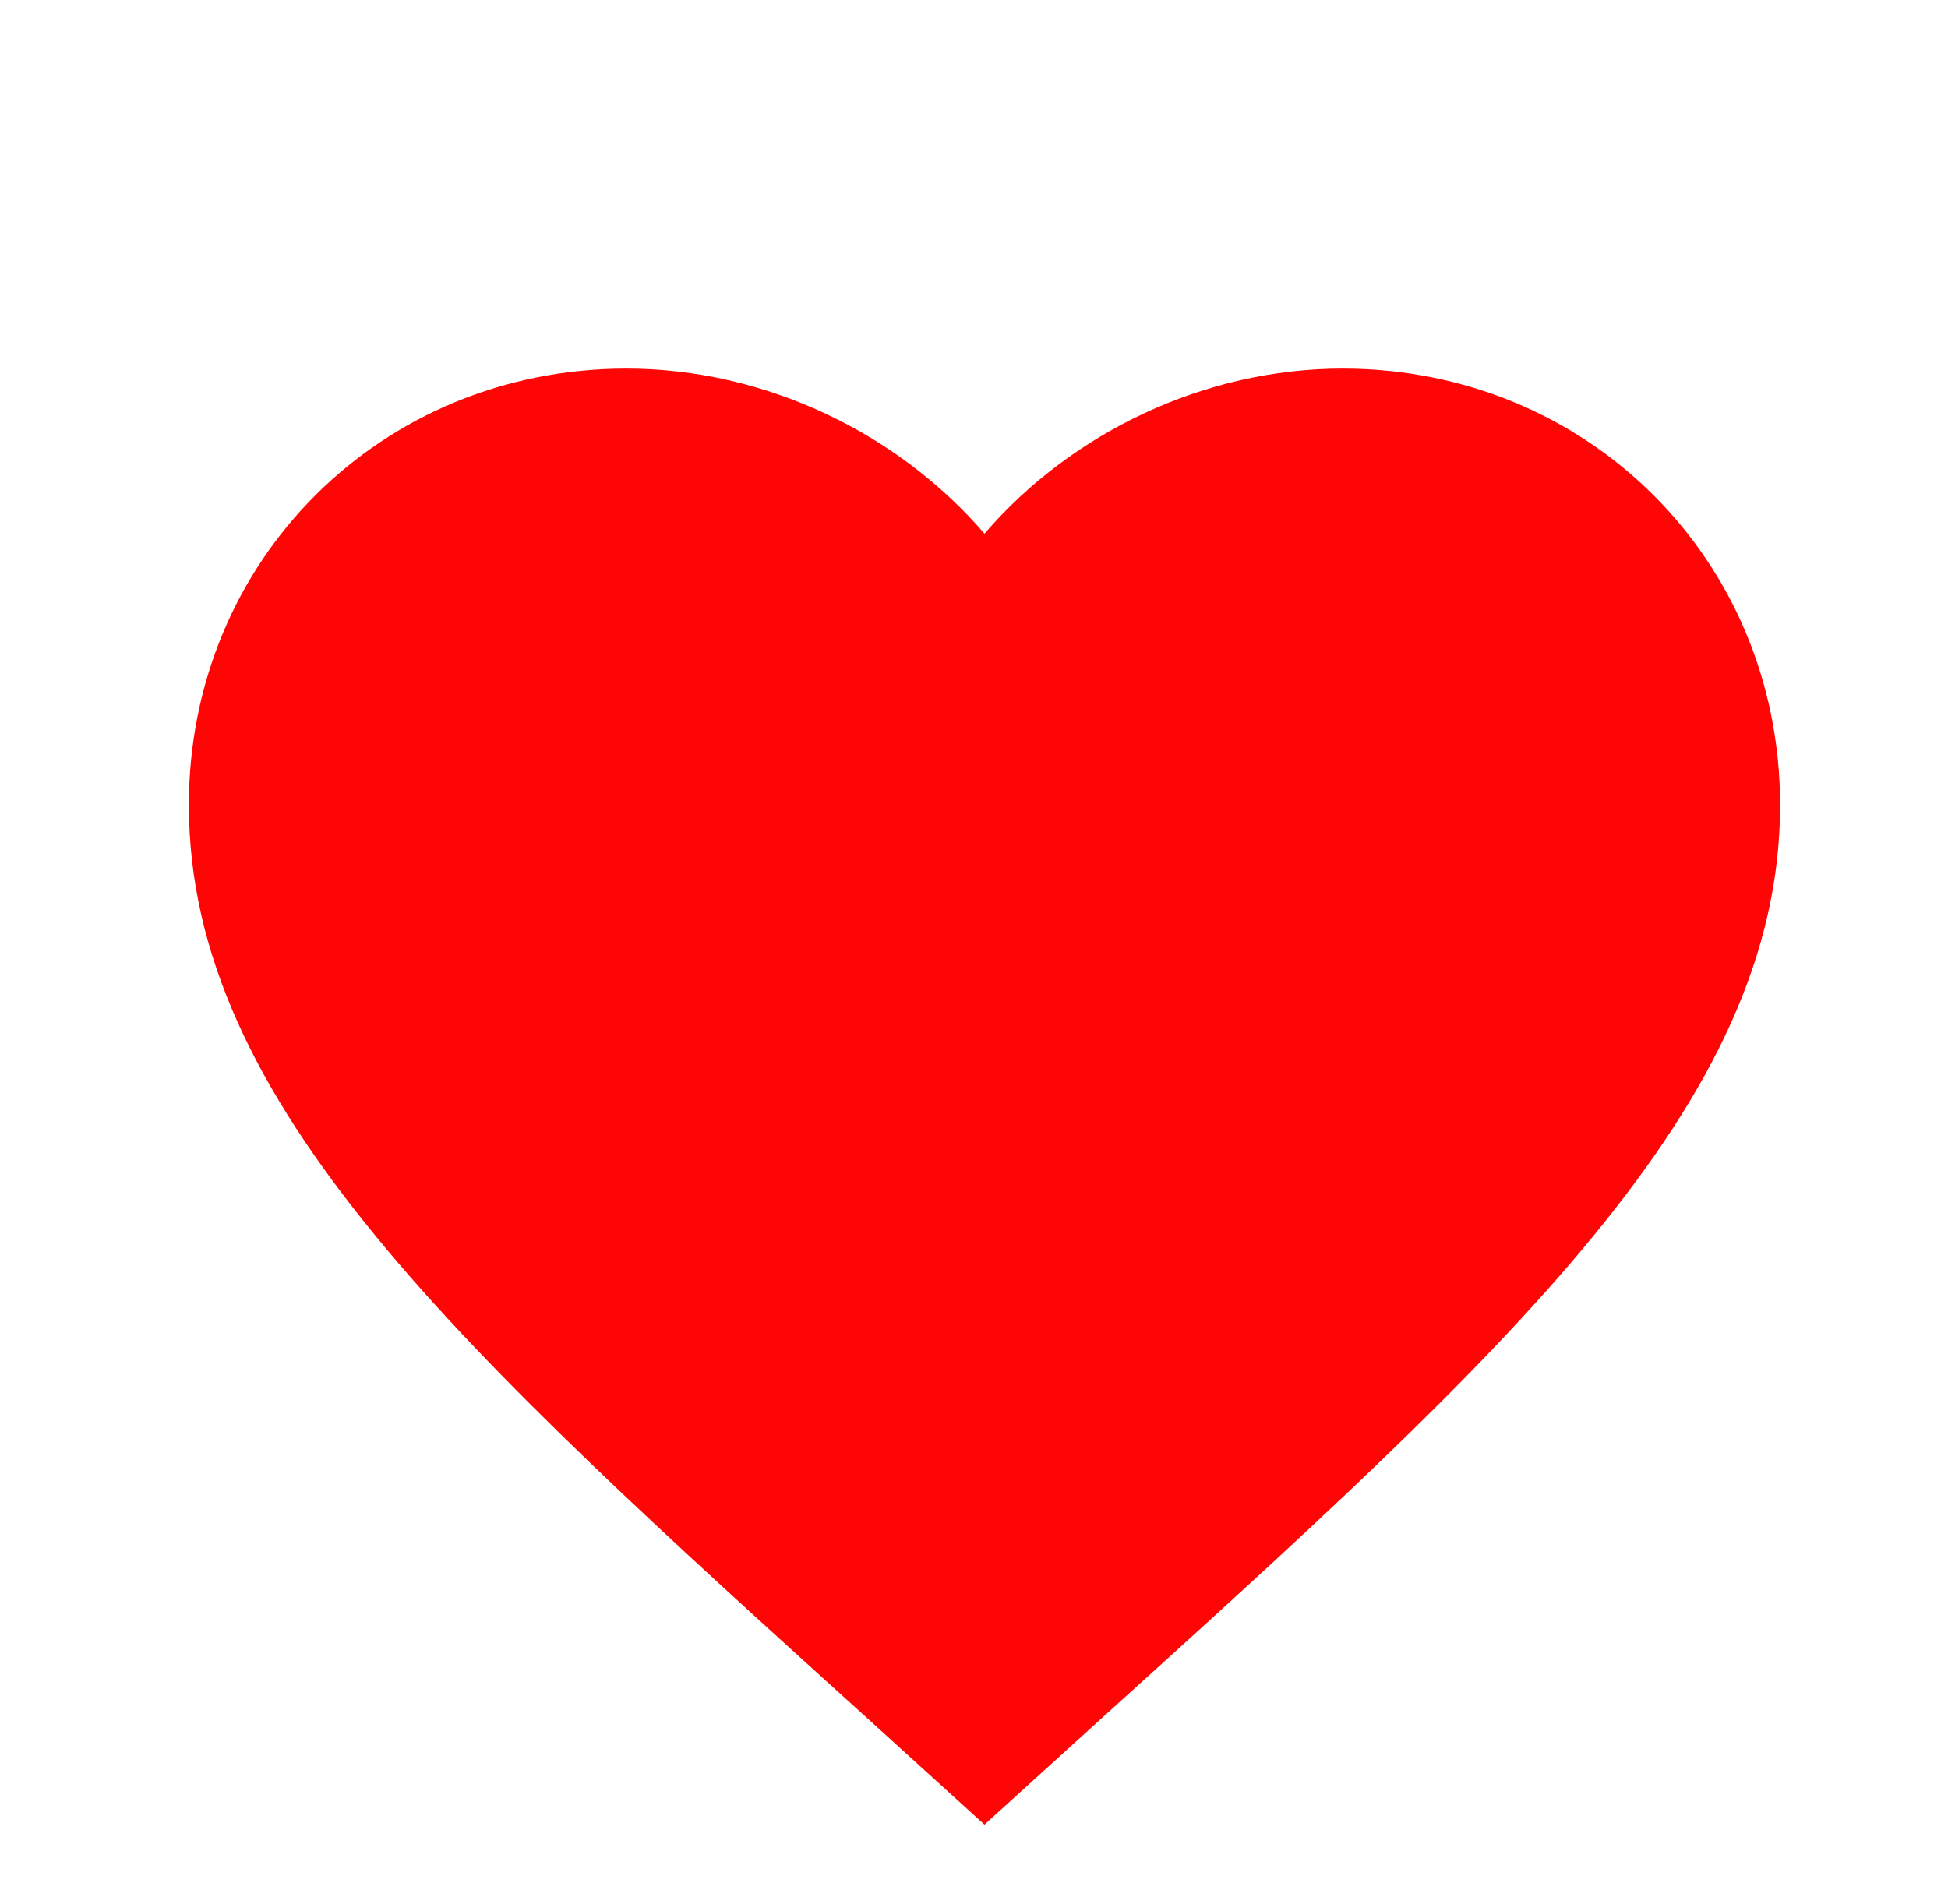 <svg width="45" height="44" viewBox="0 0 45 44" fill="none" xmlns="http://www.w3.org/2000/svg">
<path d="M22.742 42.158L20.077 39.738C10.612 31.176 4.363 25.511 4.363 18.6C4.363 12.935 8.811 8.516 14.471 8.516C17.669 8.516 20.739 10.001 22.742 12.33C24.745 10.001 27.815 8.516 31.013 8.516C36.673 8.516 41.121 12.935 41.121 18.6C41.121 25.511 34.872 31.176 25.407 39.738L22.742 42.158Z" fill="#FF0606"/>
</svg>
